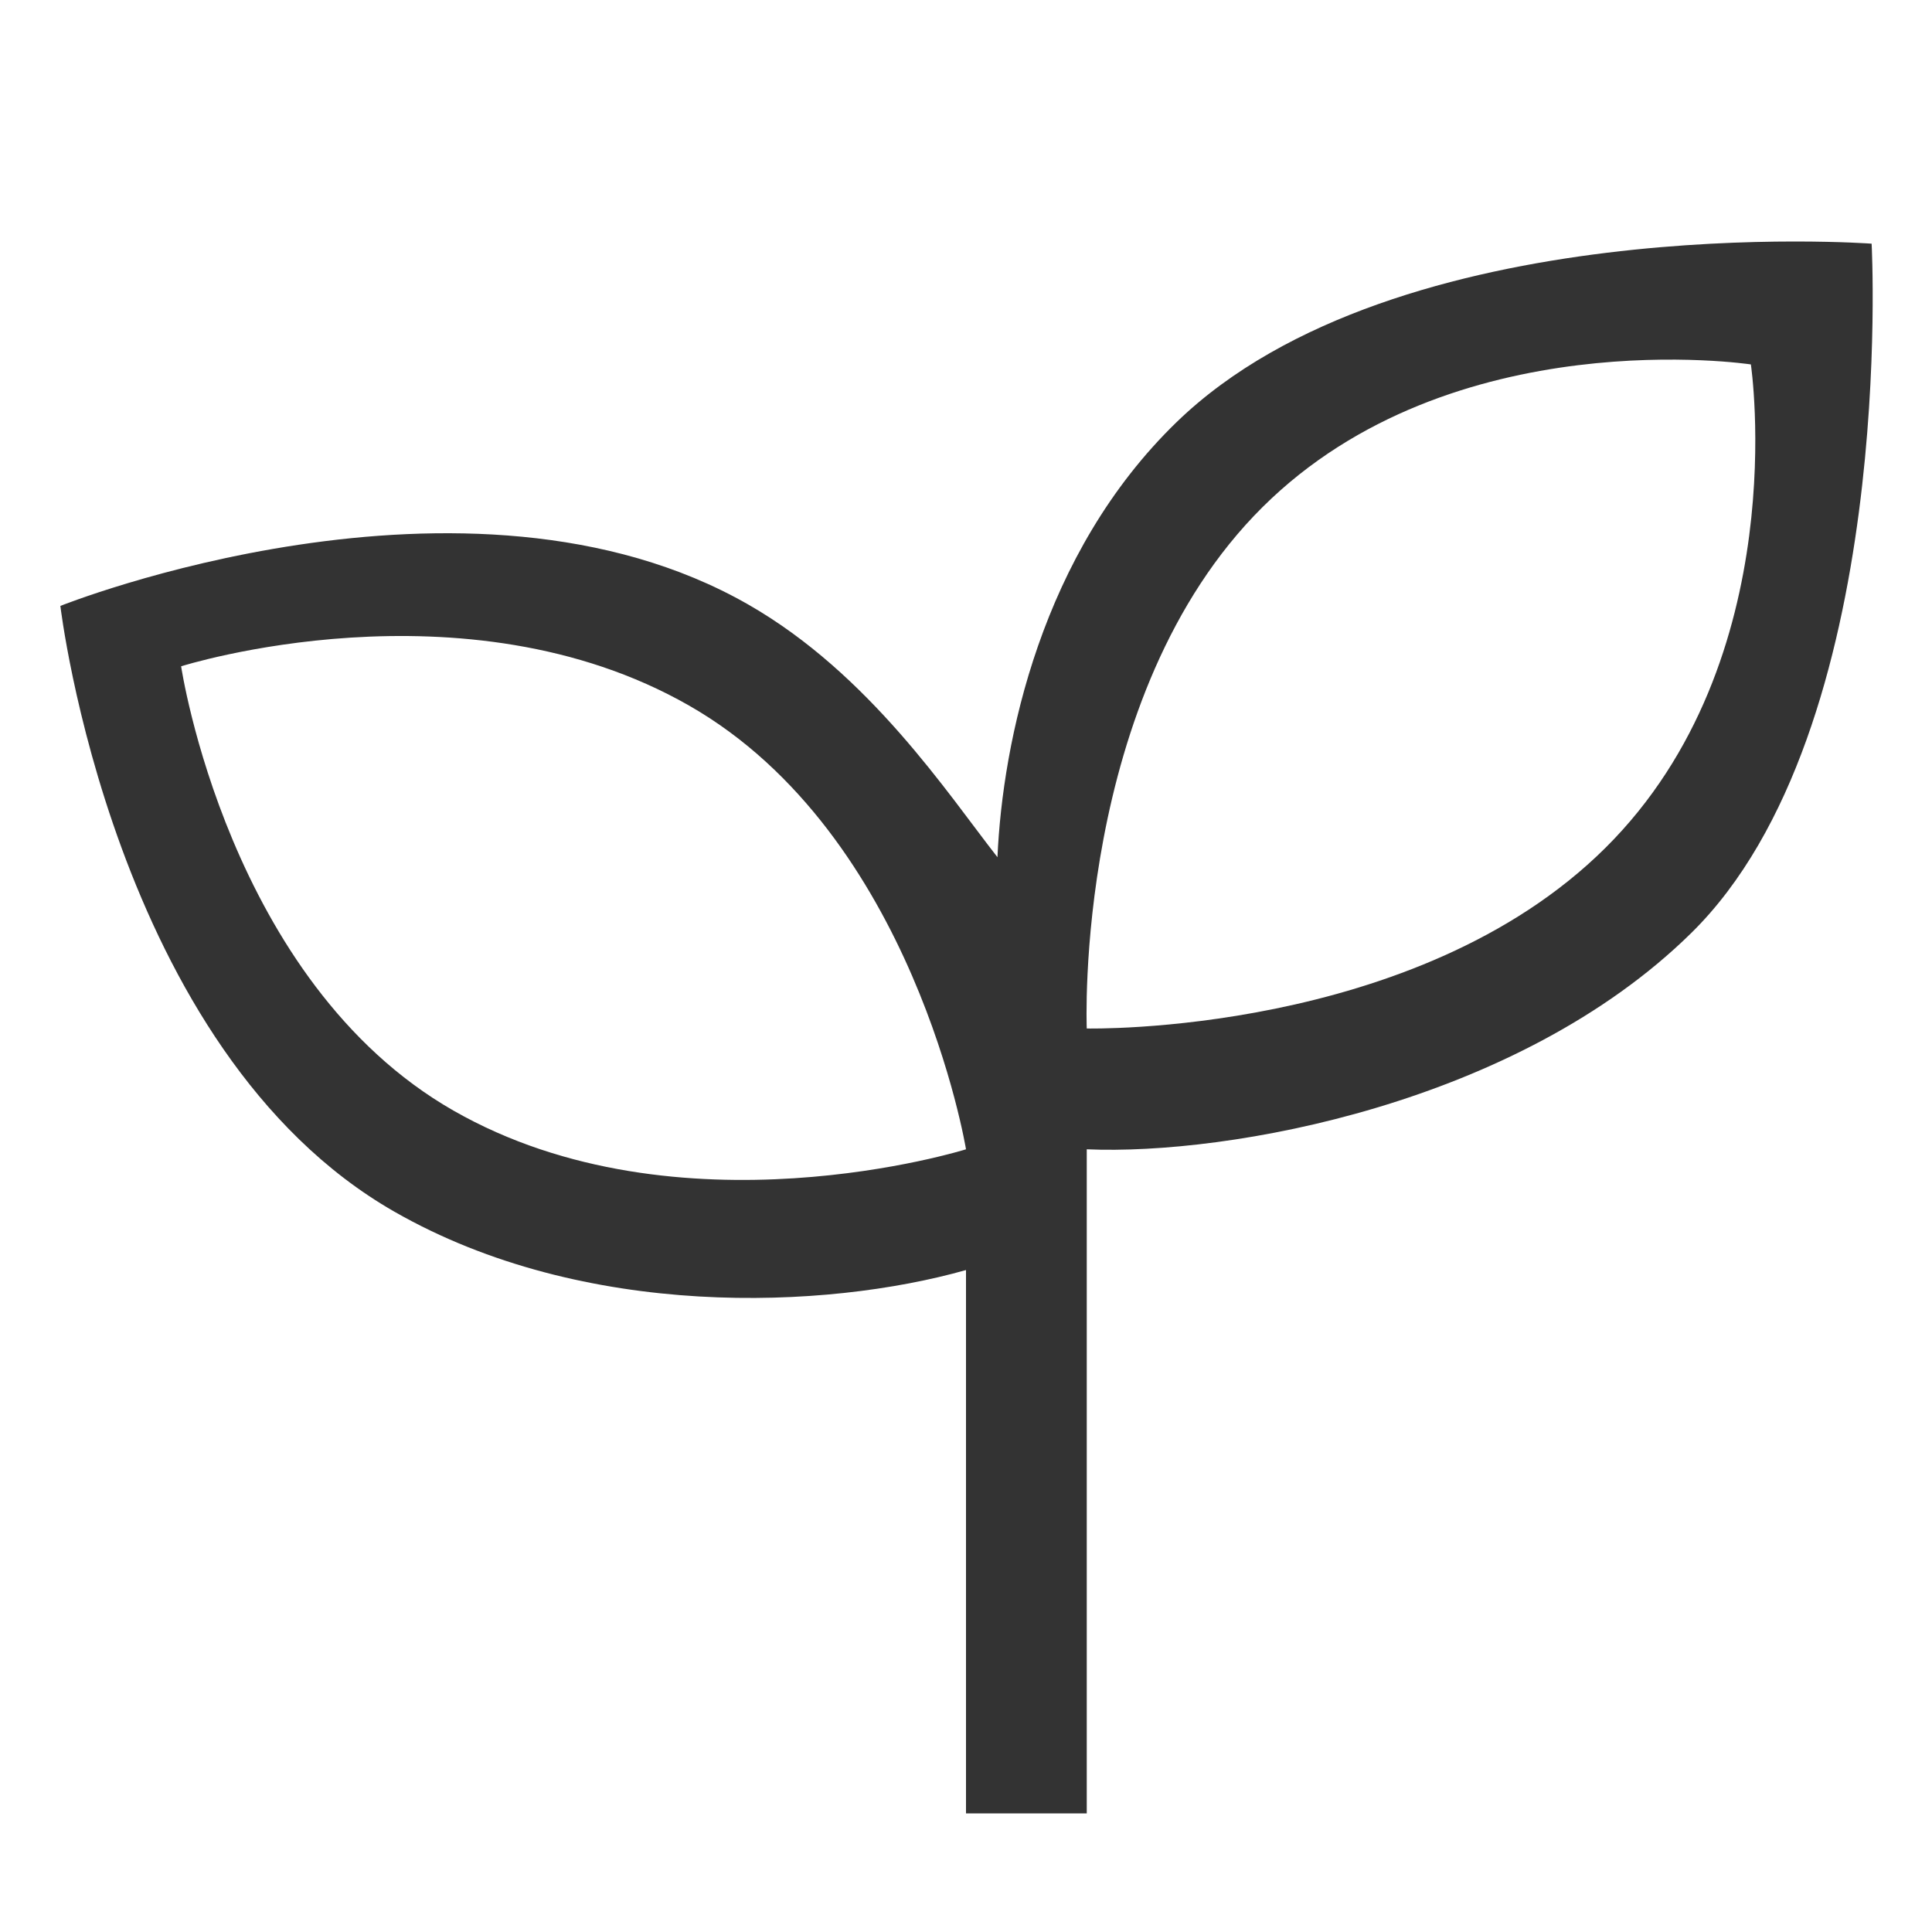<?xml version="1.0" encoding="utf-8"?>
<!-- Generator: Adobe Illustrator 16.0.0, SVG Export Plug-In . SVG Version: 6.00 Build 0)  -->
<!DOCTYPE svg PUBLIC "-//W3C//DTD SVG 1.1//EN" "http://www.w3.org/Graphics/SVG/1.1/DTD/svg11.dtd">
<svg version="1.1" id="圖層_1" xmlns="http://www.w3.org/2000/svg" xmlns:xlink="http://www.w3.org/1999/xlink" x="0px" y="0px"
	 width="32px" height="32px" viewBox="0 0 32 32" enable-background="new 0 0 32 32" xml:space="preserve">
<path fill-rule="evenodd" clip-rule="evenodd" fill="#333333" d="M28.012,15.454c-2.878,2.831-7.663,3.684-10.012,3.582v11h-2v-9
	c-2.322,0.657-6.324,0.832-9.468-0.967C1.867,17.4,1,10.036,1,10.036s6.727-2.693,11.392-0.024c2.011,1.15,3.31,3.141,4.129,4.186
	c0.085-1.908,0.721-5.031,2.969-7.208C23.145,3.452,31,4.036,31,4.036S31.433,12.09,28.012,15.454z M11.416,11.688
	C7.683,9.552,3,11.036,3,11.036s0.777,5.222,4.509,7.358C11.241,20.529,16,19.036,16,19.036S15.147,13.823,11.416,11.688z M29,6.036
	c0,0-4.952-0.752-8.089,2.364C17.773,11.517,18,17.035,18,17.035s5.454,0.125,8.591-2.992C29.729,10.927,29,6.036,29,6.036z"/>
</svg>
